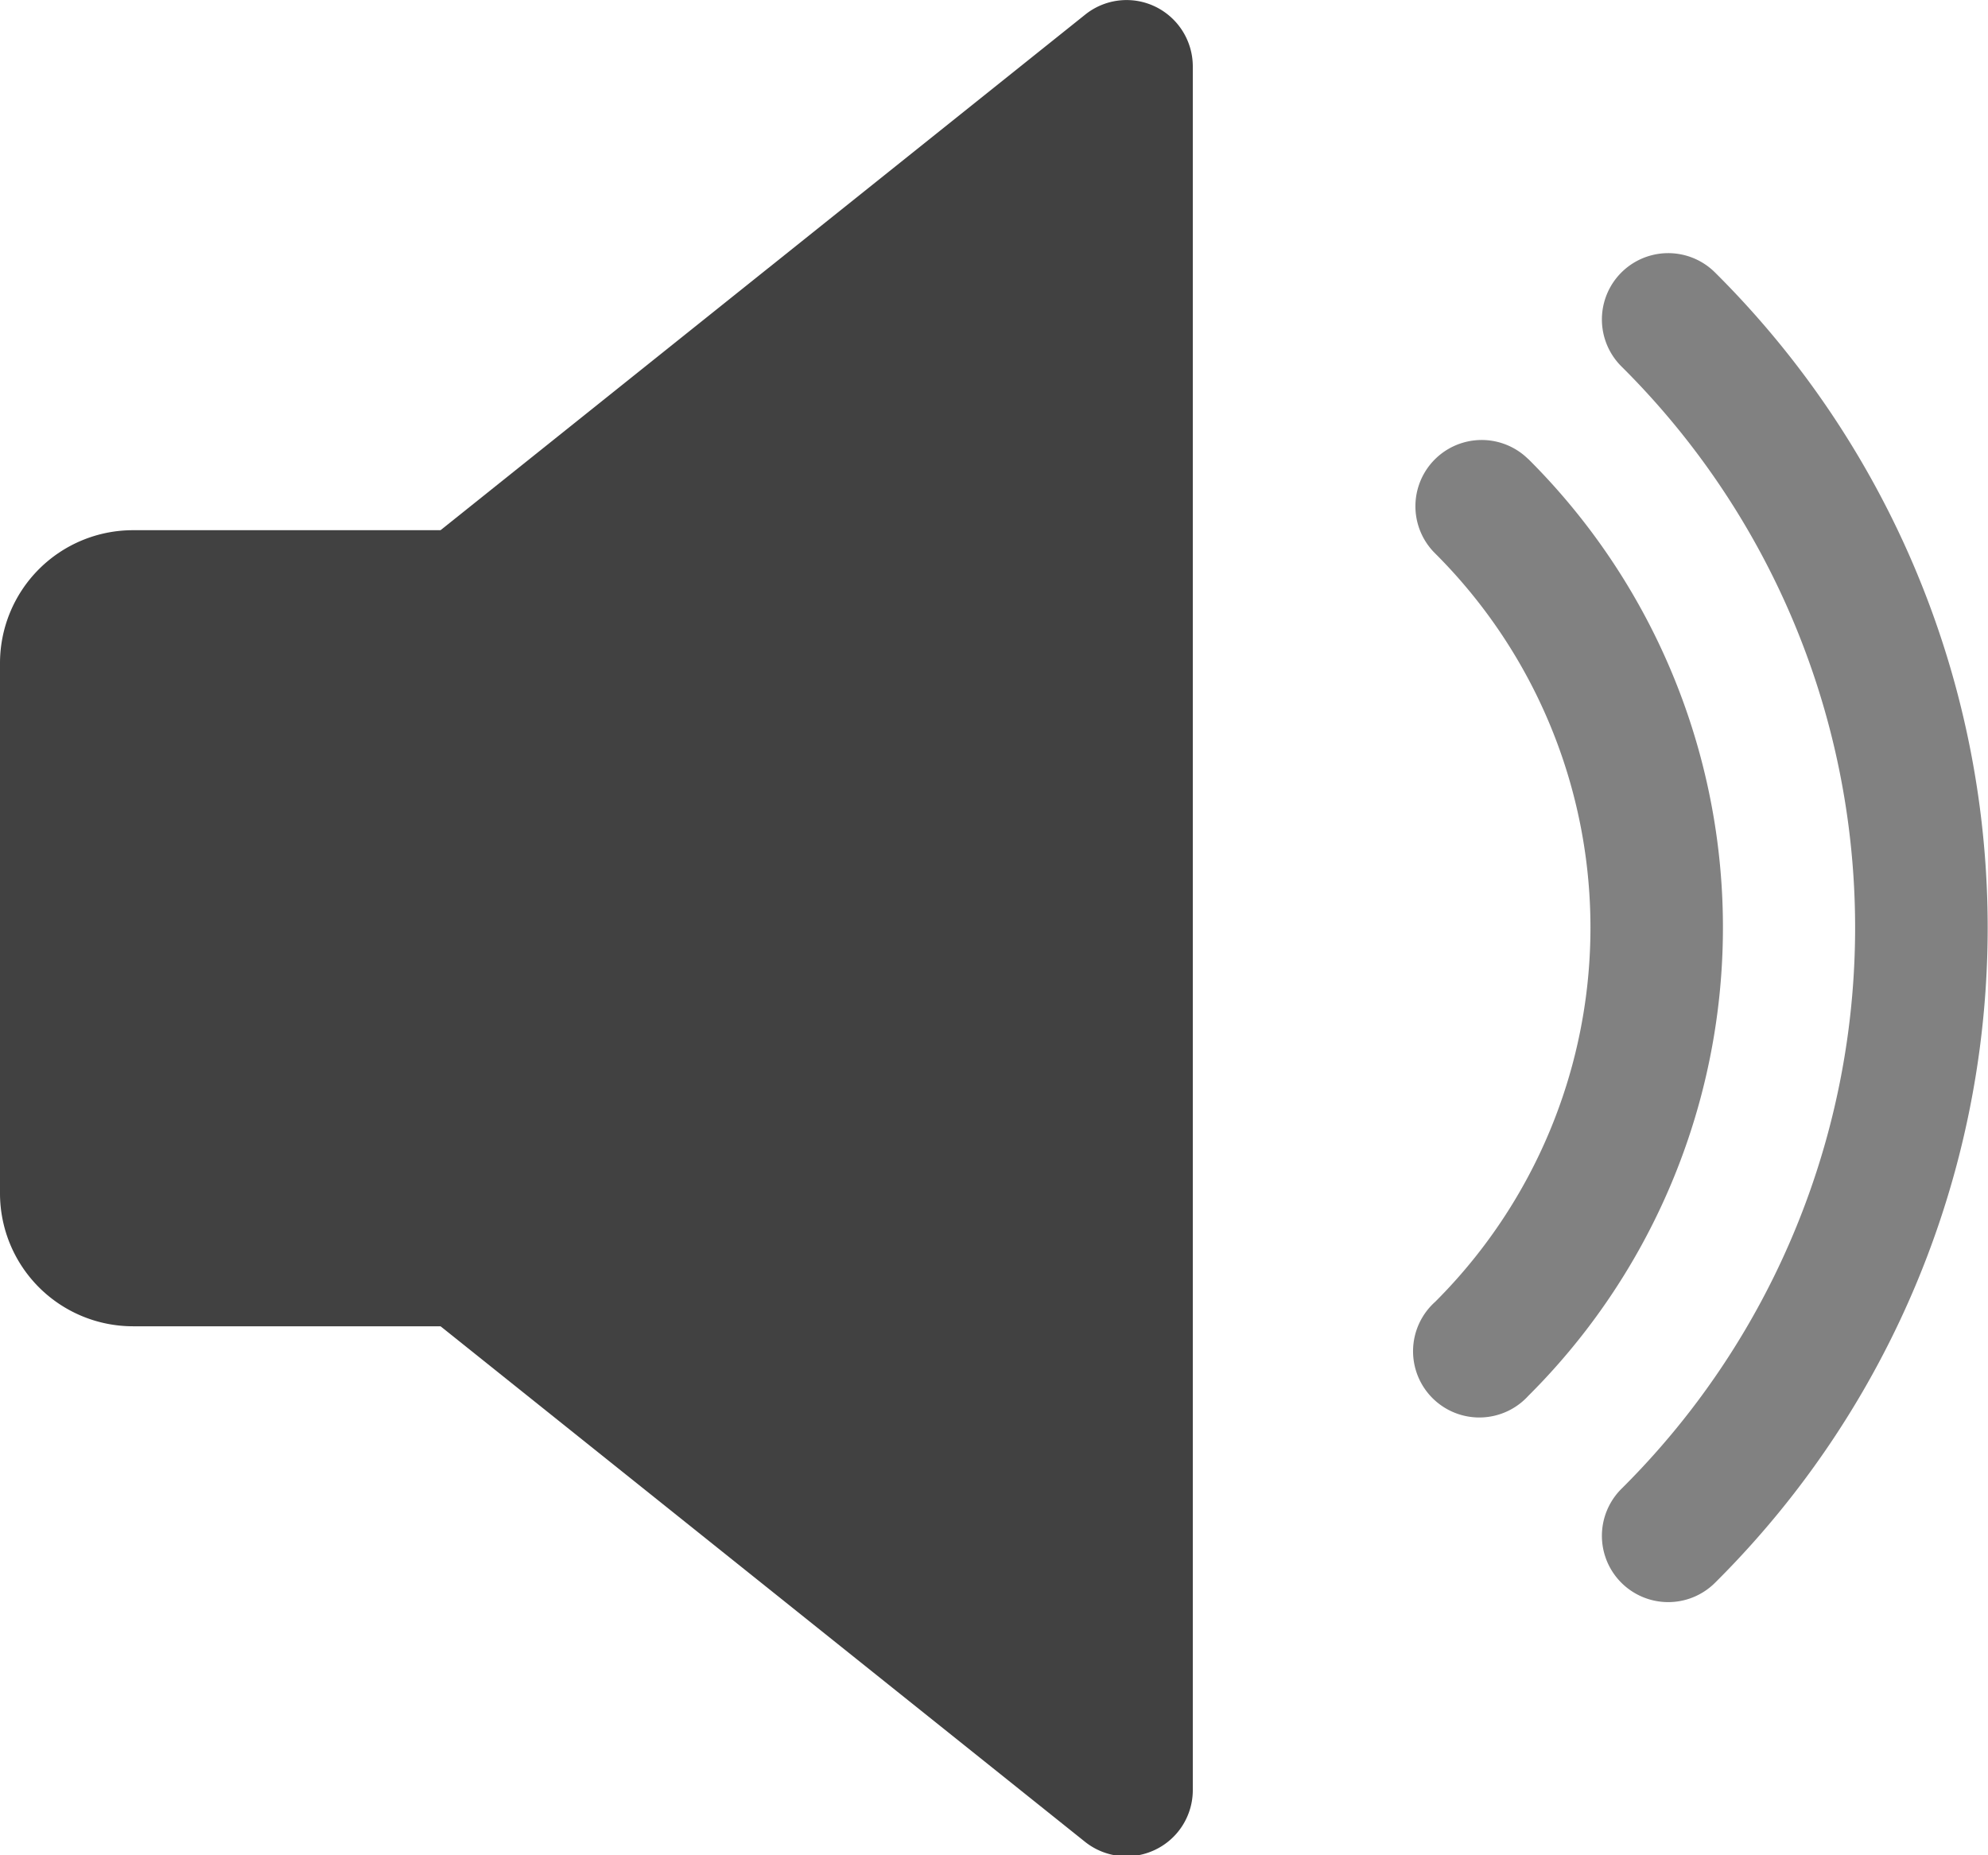 <svg xmlns="http://www.w3.org/2000/svg" width="16.44" height="15.344" viewBox="0 0 16.44 15.344"><path d="M9.554,16.045a.546.546,0,0,0-.58.066L3.643,20.375H1.1a1.1,1.1,0,0,0-1.1,1.1v4.384a1.1,1.1,0,0,0,1.1,1.1H3.643l5.33,4.264a.549.549,0,0,0,.581.065.547.547,0,0,0,.31-.493V16.539A.55.55,0,0,0,9.554,16.045Z" transform="translate(0 -15.99)" fill="#414141"/><path d="M342.685,122.41a.548.548,0,0,0-.77.78,4.371,4.371,0,0,1,0,6.19.548.548,0,1,0,.77.778,5.467,5.467,0,0,0,0-7.749Z" transform="translate(-330.047 -118.613)" fill="#818181"/><path d="M387.8,77.284a.548.548,0,0,0-.773.778,6.54,6.54,0,0,1,0,9.282.548.548,0,0,0,.773.778,7.638,7.638,0,0,0,0-10.838Z" transform="translate(-373.618 -75.031)" fill="#818181"/></svg>